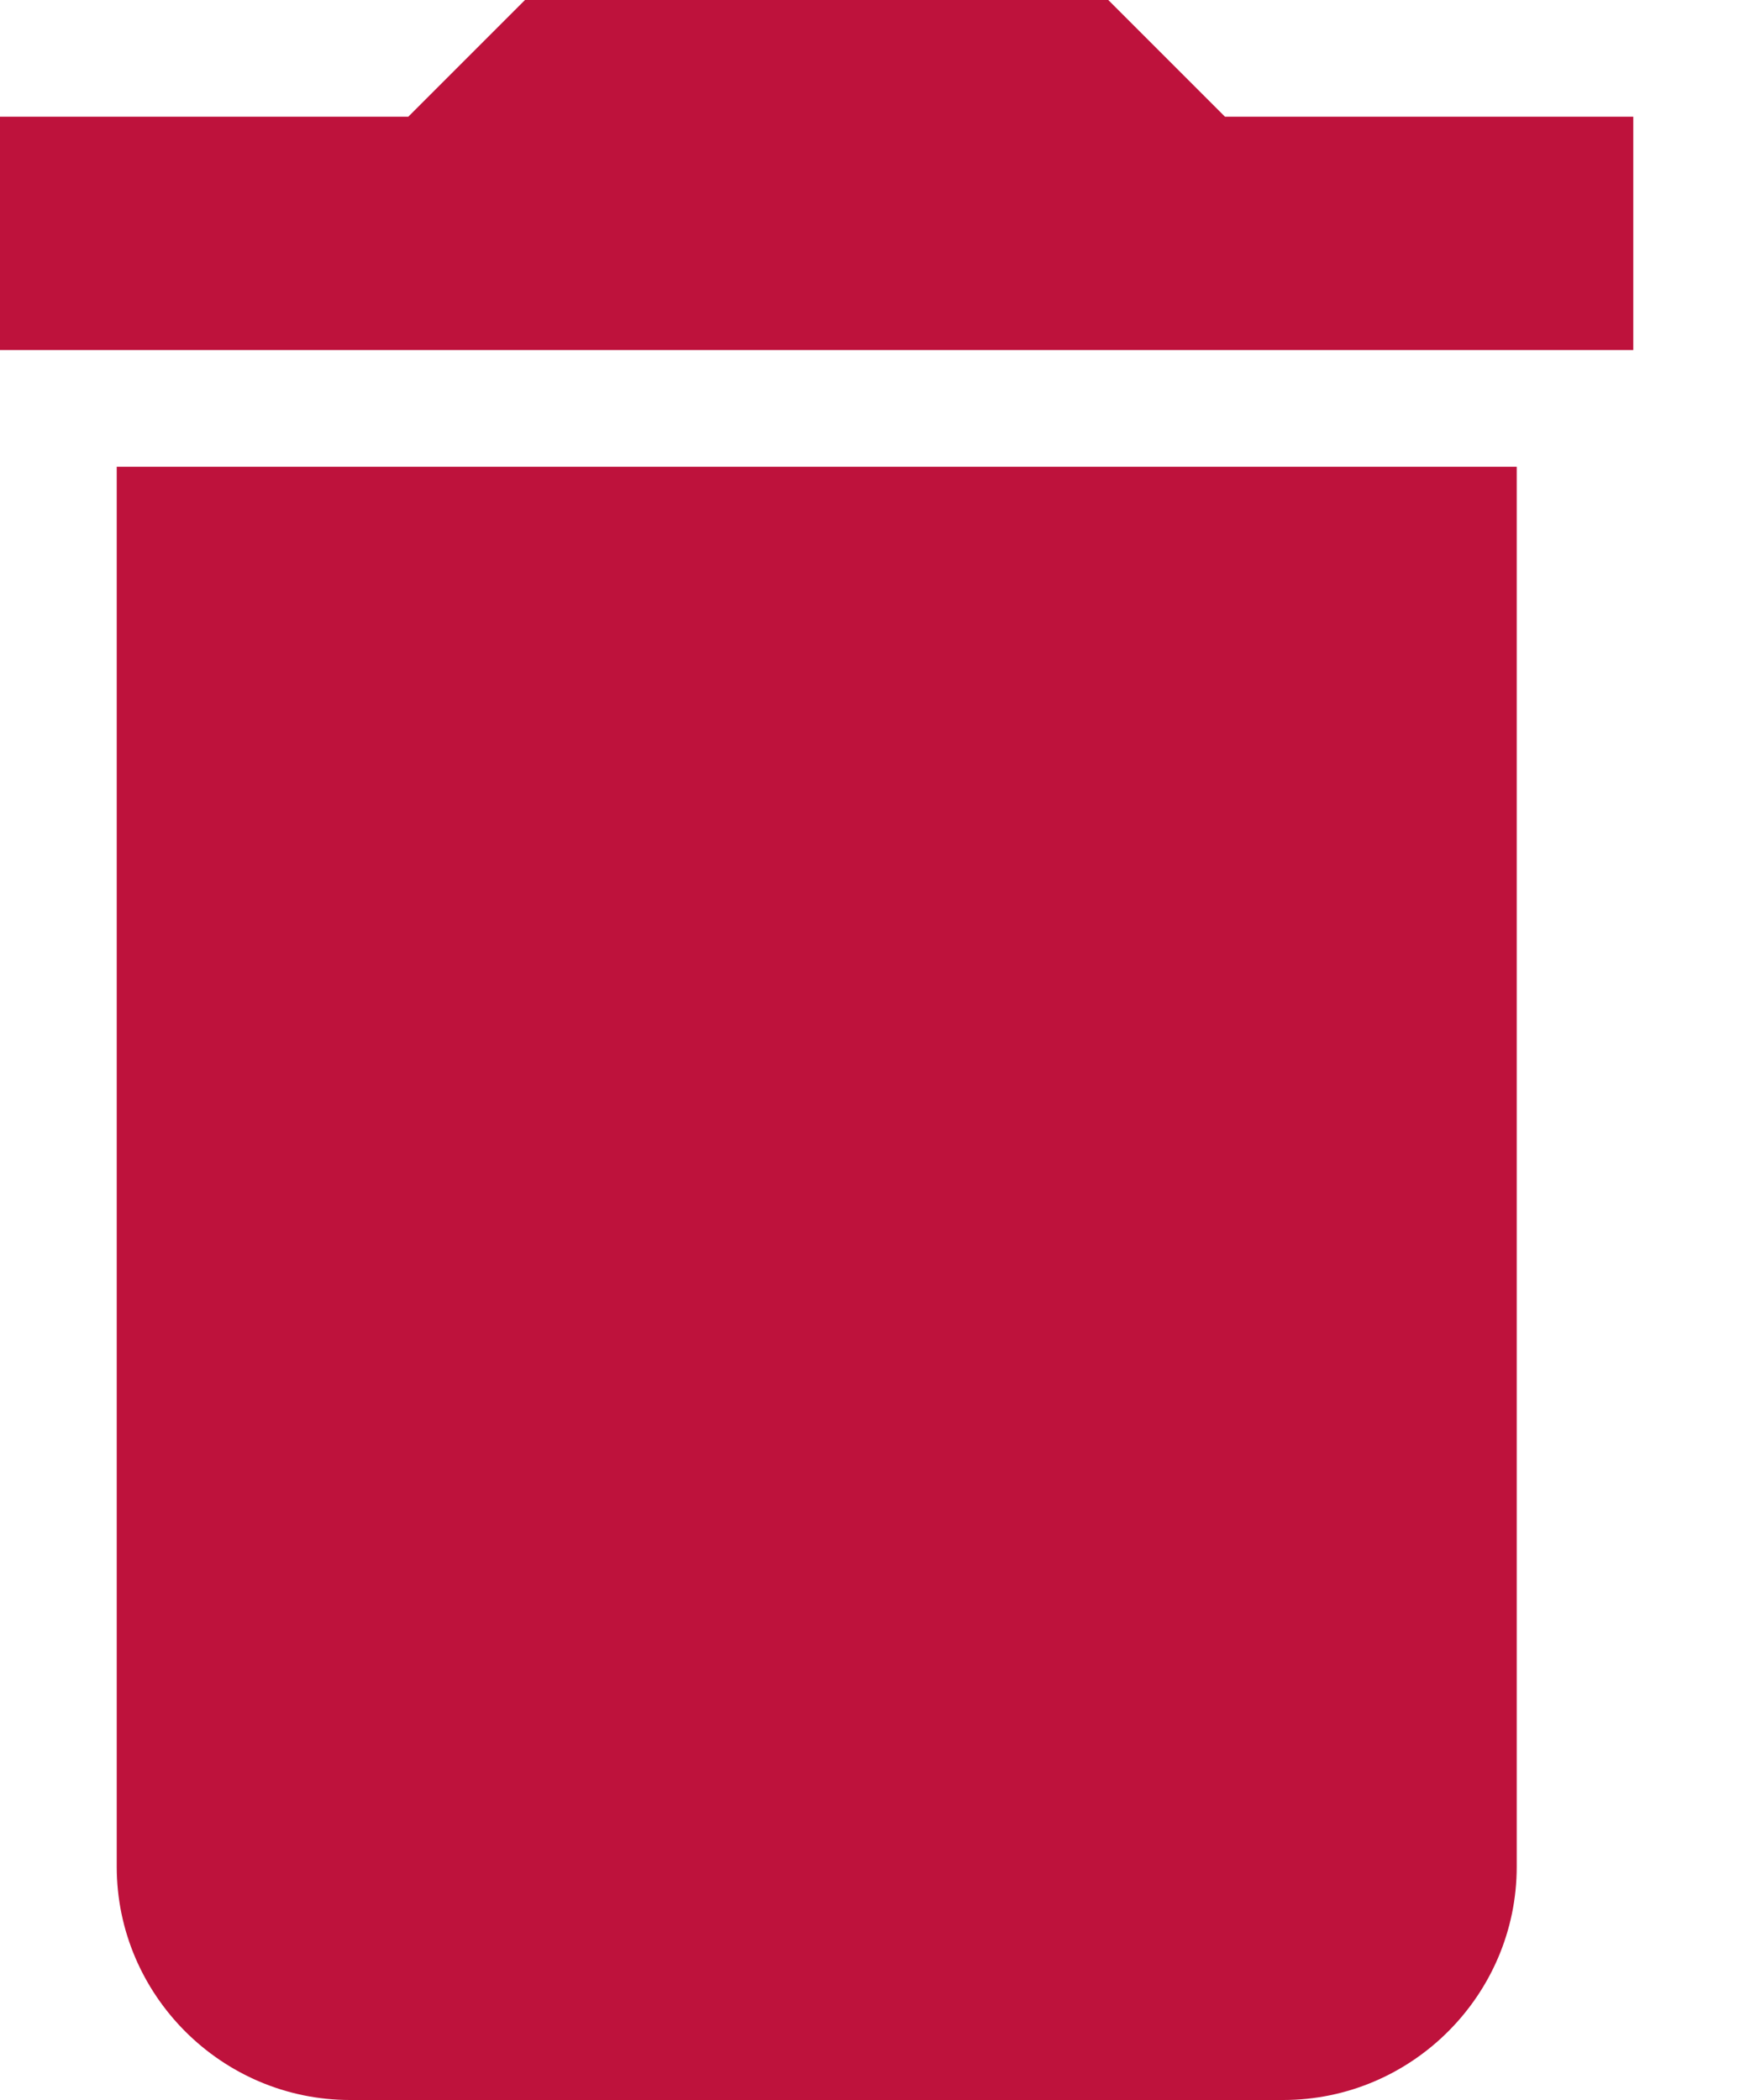 <svg width="10" height="12" viewBox="0 0 10 12" fill="none" xmlns="http://www.w3.org/2000/svg">
<path fill-rule="evenodd" clip-rule="evenodd" d="M7 0.667H9.333V2H0V0.667H2.333L3 0H6.333L7 0.667ZM2 12C1.267 12 0.667 11.4 0.667 10.667V2.667H8.667V10.667C8.667 11.4 8.067 12 7.333 12H2Z" fill="#BE123C"/>
</svg>

